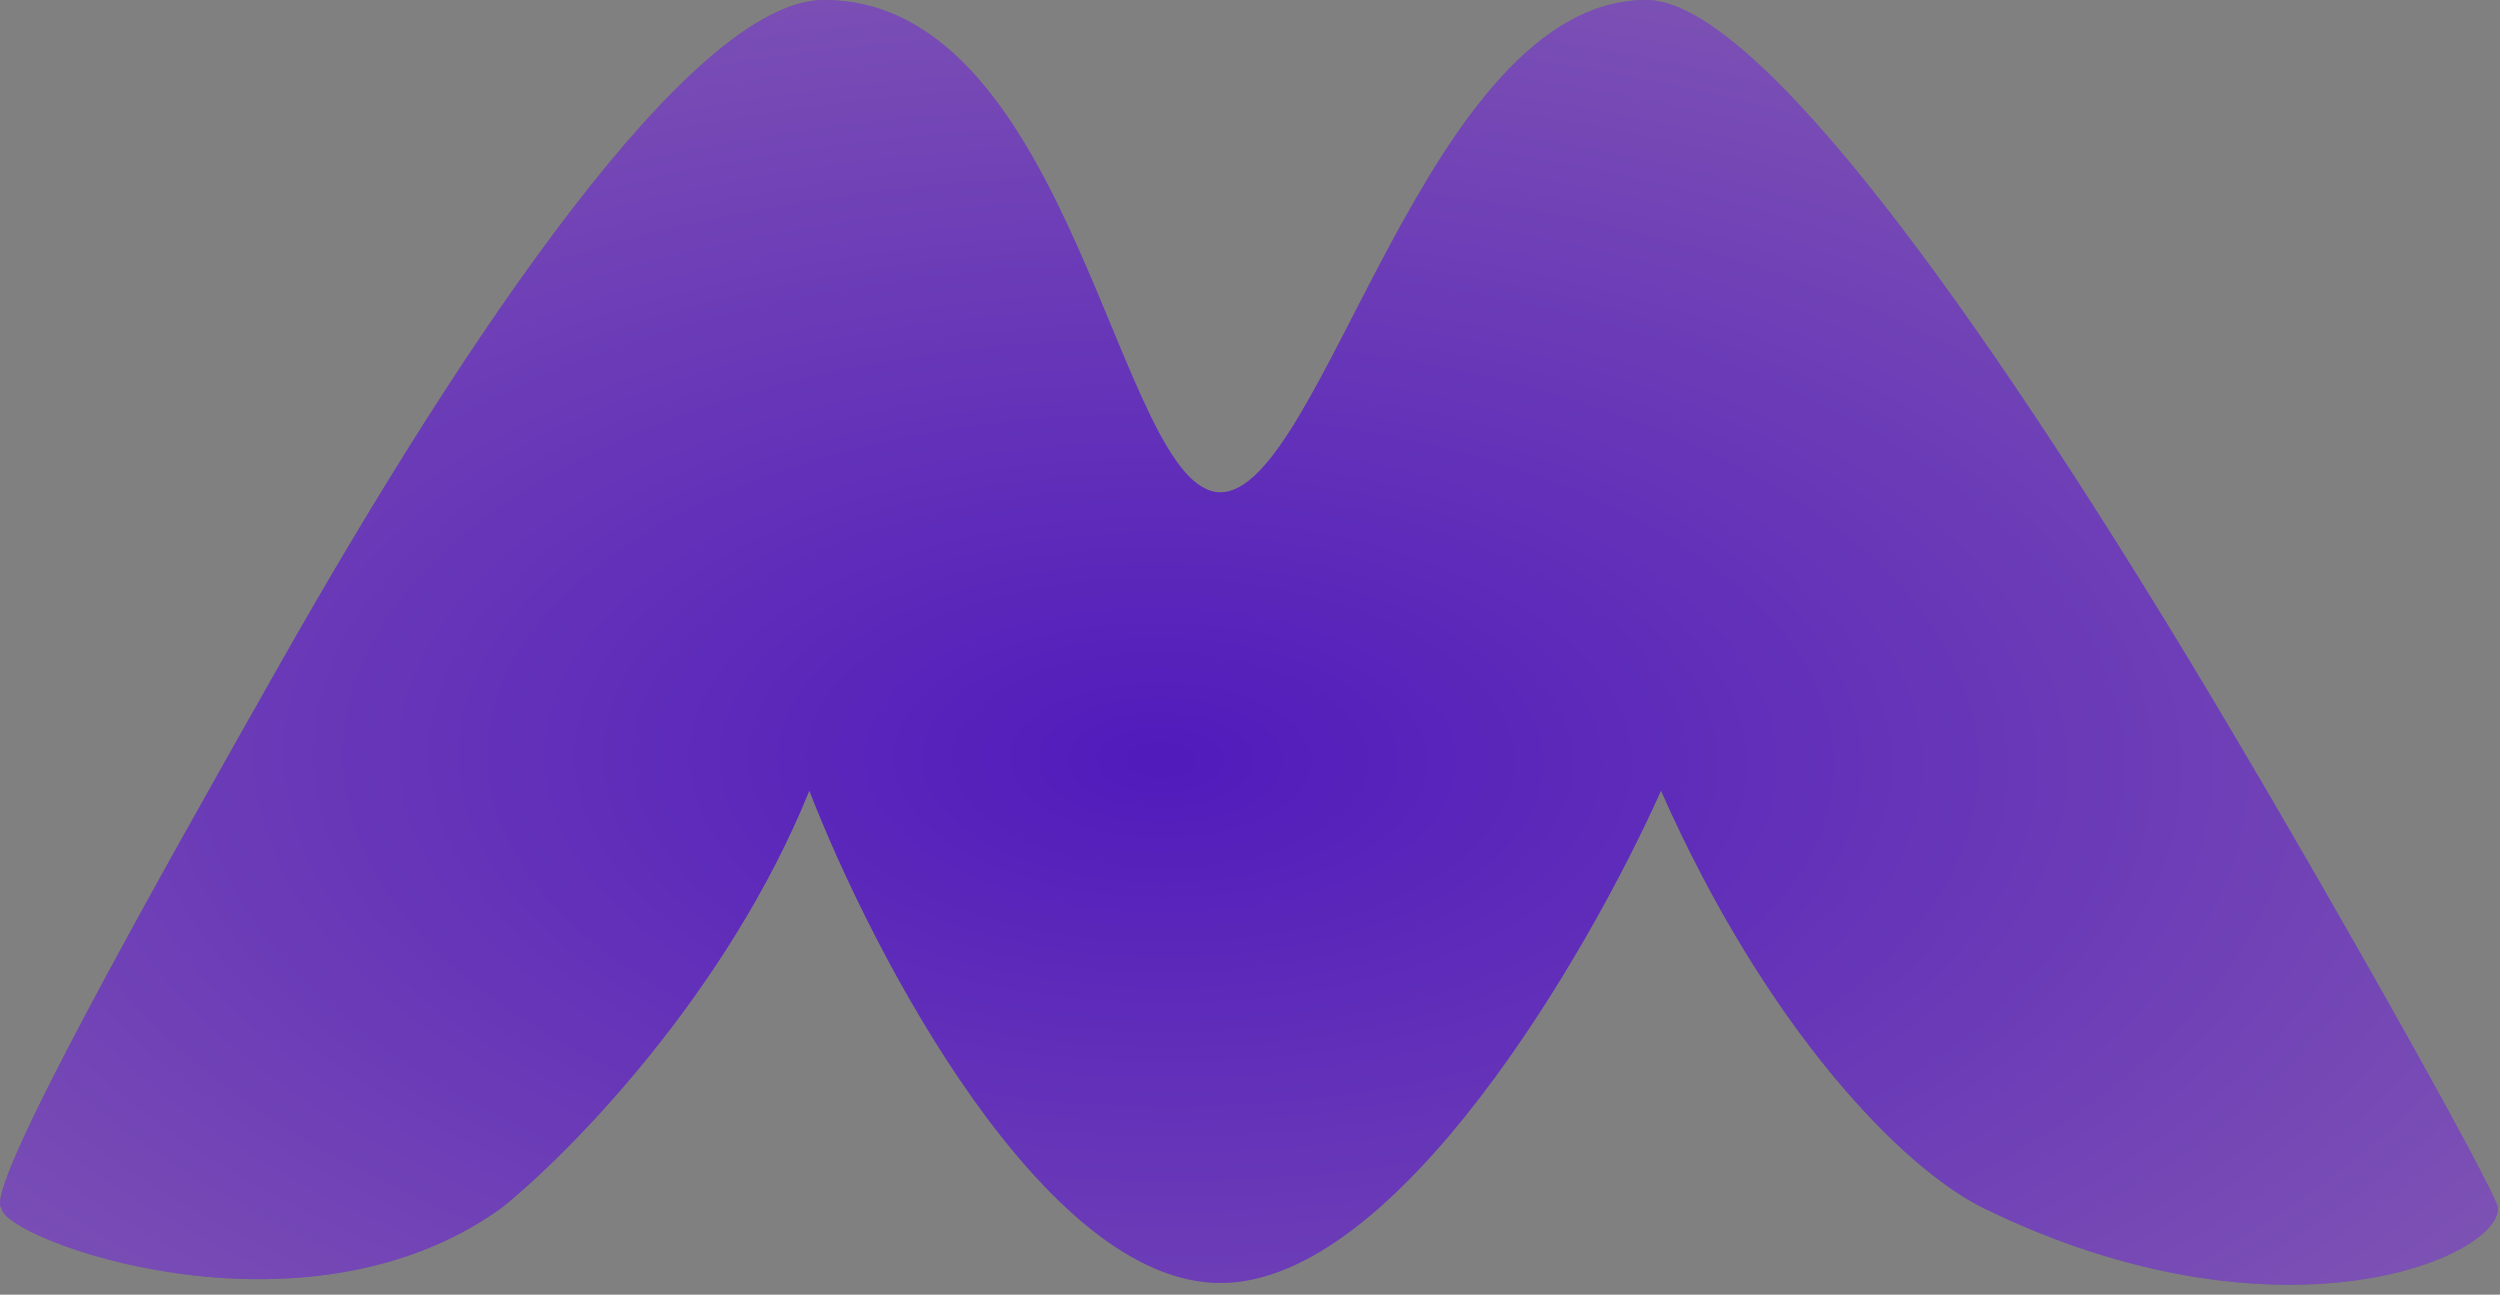 <svg width="224" height="116" viewBox="0 0 224 116" fill="none" xmlns="http://www.w3.org/2000/svg">
<rect x="0" y="0" width="224" height="116" fill="#808080" stroke="none"/>
<path d="M73.831 0C96.197 -0 100.144 44.11 109.354 44.11C118.564 44.11 127.774 6.4088e-10 147.509 0C157.512 0 177.903 28.976 196.299 59.389C206.938 76.977 223.819 106.932 223.819 108.269C223.819 112.79 204.083 121.101 177.77 108.269C170.484 104.716 158.298 92.229 148.825 70.843C142.246 85.546 125.142 114.952 109.354 114.952C93.566 114.952 78.216 85.546 72.515 70.843C65.147 89.022 51.025 103.368 44.886 108.269C26.992 121.101 0.152 110.942 0.152 108.269C-1.712 106.932 13.949 79.152 25.15 59.389C41.774 30.058 62.014 0 73.831 0Z" fill="#5719CA"/>
<path d="M73.831 0C96.197 -0 100.144 44.11 109.354 44.11C118.564 44.11 127.774 6.4088e-10 147.509 0C157.512 0 177.903 28.976 196.299 59.389C206.938 76.977 223.819 106.932 223.819 108.269C223.819 112.79 204.083 121.101 177.77 108.269C170.484 104.716 158.298 92.229 148.825 70.843C142.246 85.546 125.142 114.952 109.354 114.952C93.566 114.952 78.216 85.546 72.515 70.843C65.147 89.022 51.025 103.368 44.886 108.269C26.992 121.101 0.152 110.942 0.152 108.269C-1.712 106.932 13.949 79.152 25.15 59.389C41.774 30.058 62.014 0 73.831 0Z" fill="url(#paint0_radial_136_24)" fill-opacity="0.3"/>
<defs>
<radialGradient id="paint0_radial_136_24" cx="0" cy="0" r="1" gradientUnits="userSpaceOnUse" gradientTransform="translate(104.091 68.169) rotate(90.868) scale(86.892 168.482)">
<stop stop-color="#411F9D"/>
<stop offset="1" stop-color="#EDF67D"/>
</radialGradient>
</defs>
</svg>
